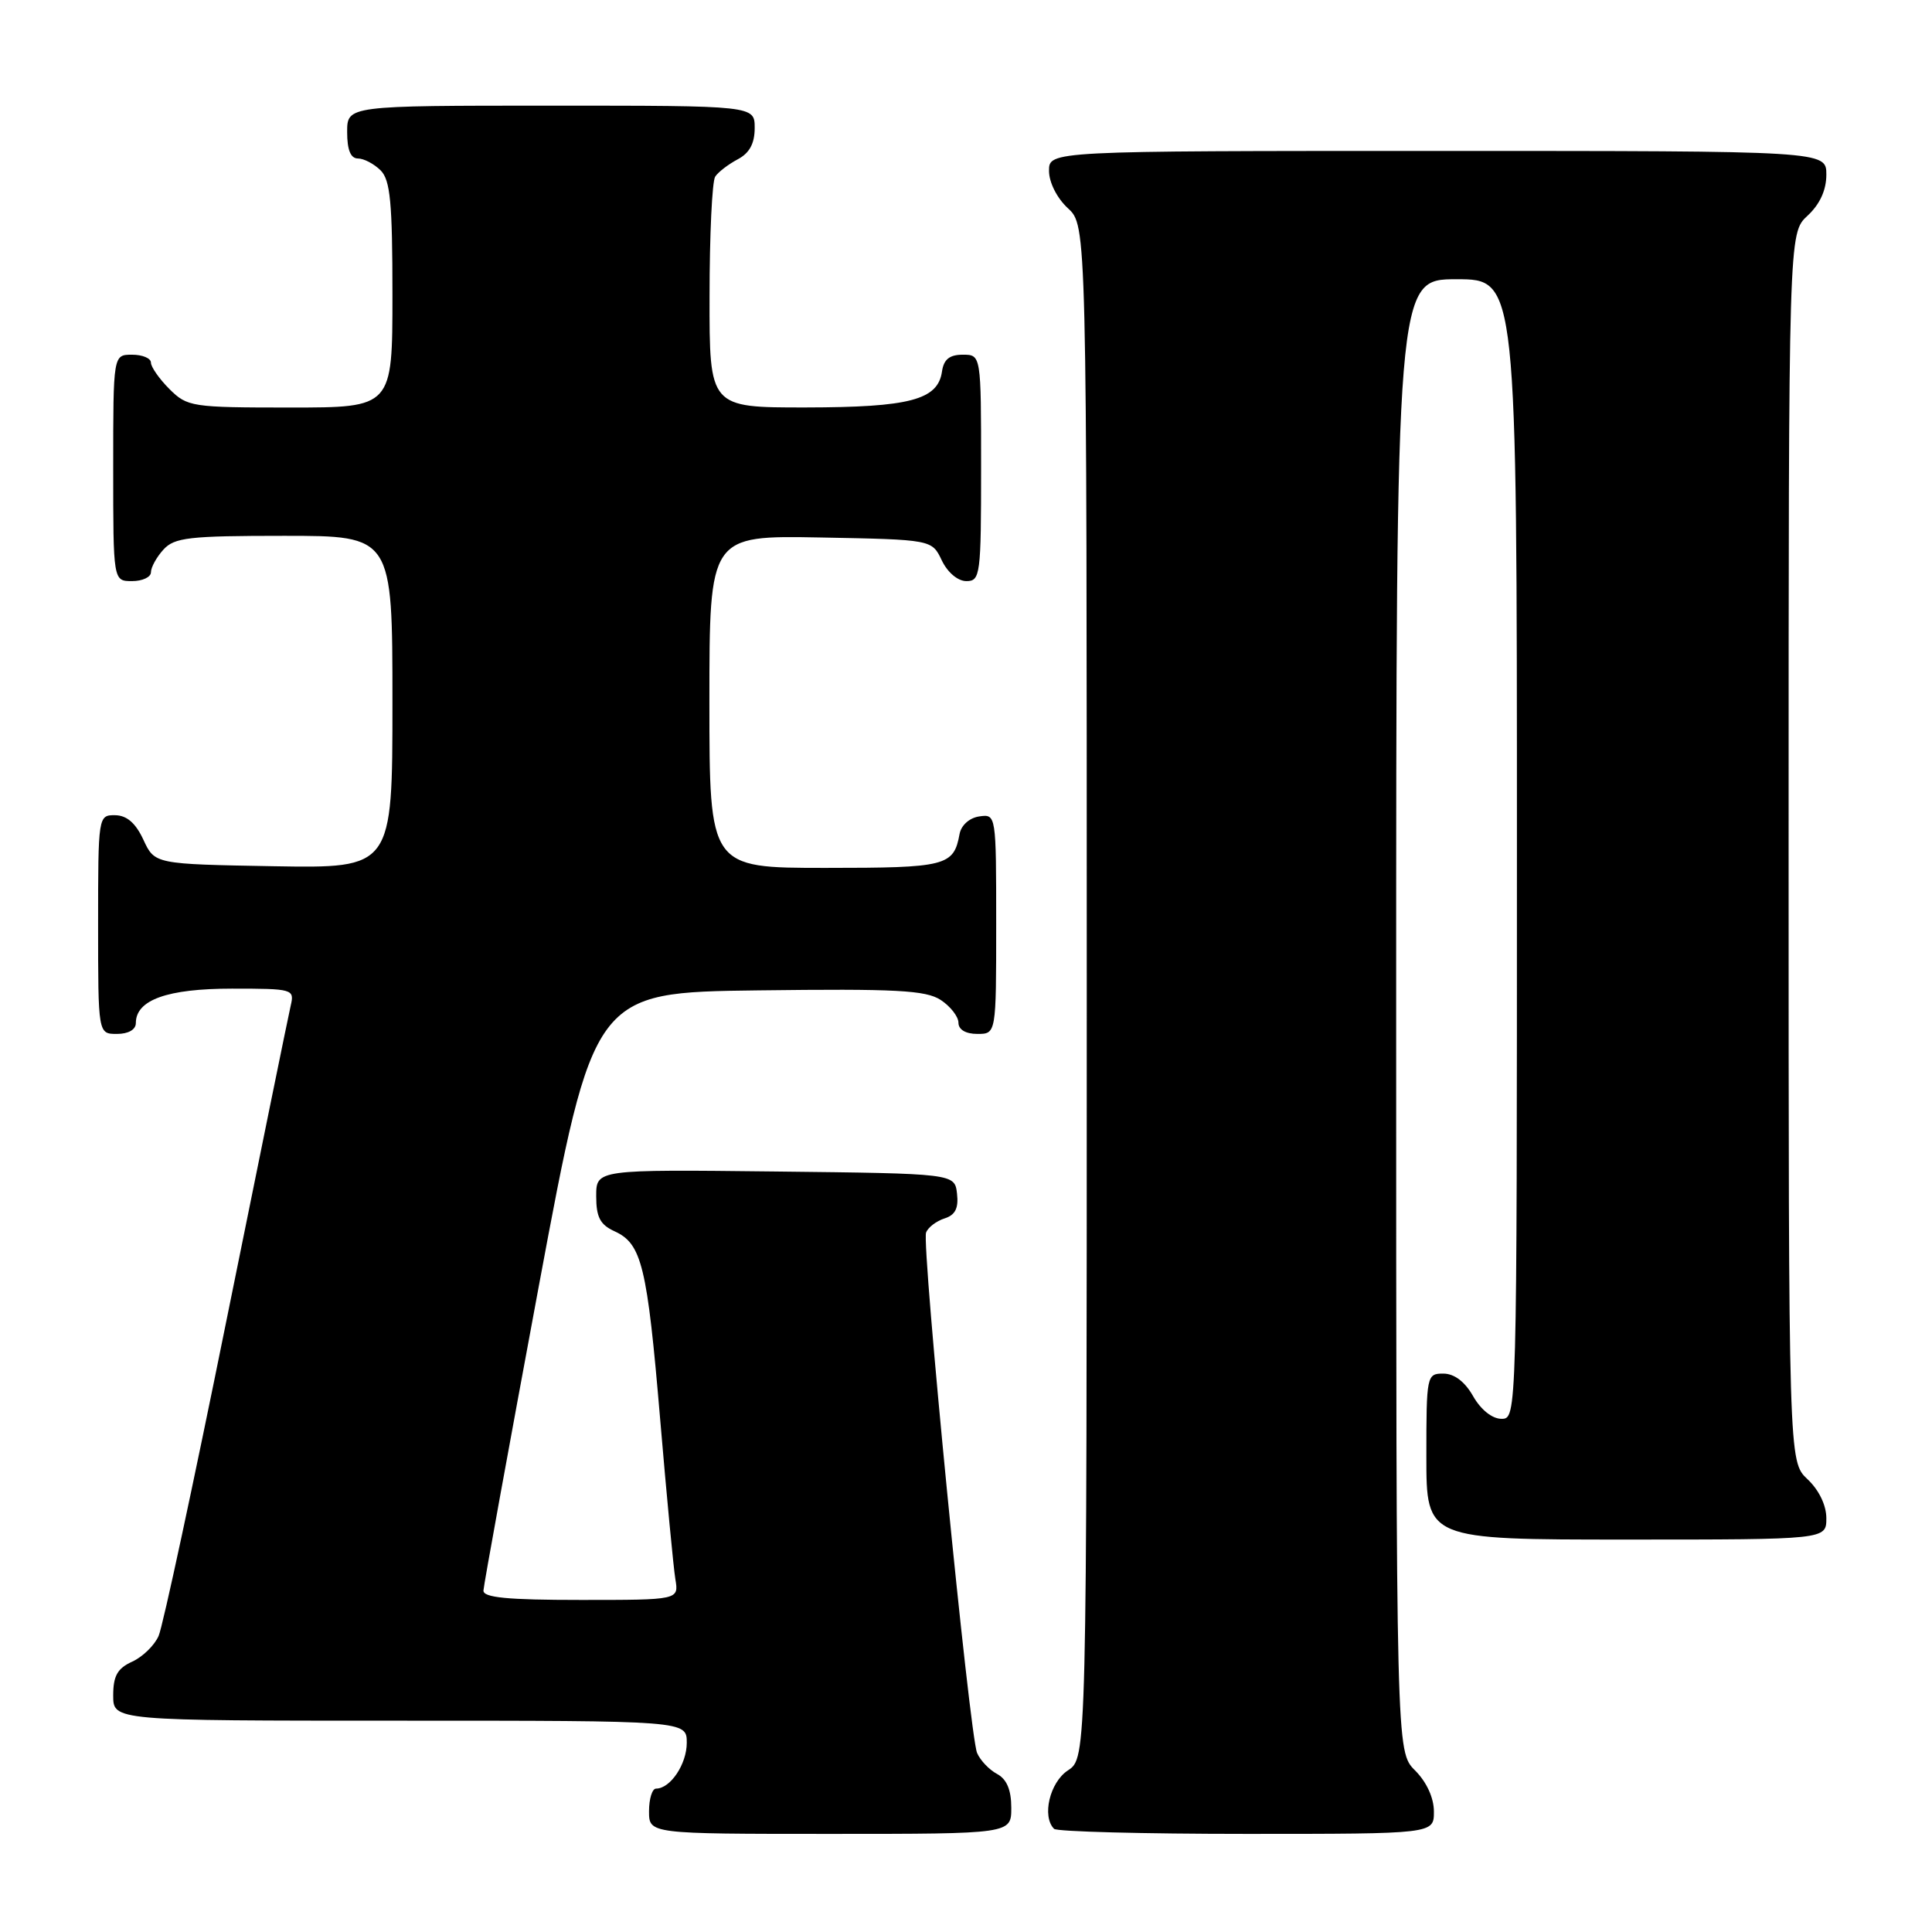 <?xml version="1.0" encoding="UTF-8" standalone="no"?>
<!DOCTYPE svg PUBLIC "-//W3C//DTD SVG 1.1//EN" "http://www.w3.org/Graphics/SVG/1.1/DTD/svg11.dtd" >
<svg xmlns="http://www.w3.org/2000/svg" xmlns:xlink="http://www.w3.org/1999/xlink" version="1.1" viewBox="0 0 256 256">
 <g >
 <path fill="currentColor"
d=" M 134.00 239.54 C 134.00 237.17 133.40 235.75 132.12 235.06 C 131.08 234.51 129.89 233.26 129.47 232.28 C 128.47 229.94 122.09 164.93 122.71 163.32 C 122.97 162.63 124.07 161.80 125.15 161.45 C 126.58 161.00 127.03 160.10 126.81 158.16 C 126.50 155.50 126.50 155.50 102.75 155.23 C 79.00 154.96 79.00 154.96 79.00 158.50 C 79.00 161.28 79.52 162.28 81.43 163.15 C 85.04 164.80 85.75 167.70 87.47 188.00 C 88.33 198.18 89.24 207.74 89.49 209.25 C 89.95 212.00 89.95 212.00 76.97 212.00 C 67.23 212.00 64.01 211.69 64.06 210.75 C 64.09 210.06 67.39 191.95 71.38 170.50 C 78.65 131.50 78.65 131.50 100.47 131.23 C 118.77 131.00 122.67 131.21 124.65 132.50 C 125.94 133.35 127.00 134.71 127.00 135.52 C 127.00 136.43 127.96 137.00 129.50 137.00 C 132.00 137.00 132.00 137.00 132.00 122.43 C 132.00 107.91 131.99 107.86 129.76 108.18 C 128.46 108.37 127.37 109.34 127.15 110.50 C 126.37 114.76 125.40 115.00 109.38 115.00 C 94.00 115.00 94.00 115.00 94.00 92.97 C 94.00 70.95 94.00 70.95 108.74 71.22 C 123.48 71.50 123.48 71.50 124.79 74.25 C 125.56 75.86 126.92 77.00 128.05 77.00 C 129.90 77.00 130.00 76.19 130.00 62.00 C 130.00 47.00 130.00 47.00 127.57 47.00 C 125.82 47.00 125.05 47.62 124.82 49.22 C 124.28 52.99 120.55 53.97 106.75 53.99 C 94.00 54.00 94.00 54.00 94.02 39.25 C 94.02 31.14 94.36 24.00 94.77 23.40 C 95.17 22.79 96.51 21.77 97.75 21.11 C 99.31 20.29 100.00 19.02 100.00 16.96 C 100.00 14.00 100.00 14.00 73.00 14.00 C 46.00 14.00 46.00 14.00 46.00 17.50 C 46.00 19.87 46.46 21.00 47.43 21.00 C 48.21 21.00 49.56 21.71 50.43 22.57 C 51.72 23.86 52.00 26.83 52.00 39.07 C 52.00 54.00 52.00 54.00 38.45 54.00 C 25.41 54.00 24.82 53.91 22.45 51.55 C 21.10 50.20 20.00 48.62 20.00 48.05 C 20.00 47.47 18.88 47.00 17.50 47.00 C 15.00 47.00 15.00 47.00 15.00 62.00 C 15.00 77.00 15.00 77.00 17.50 77.00 C 18.88 77.00 20.00 76.47 20.00 75.83 C 20.00 75.18 20.74 73.83 21.65 72.83 C 23.11 71.22 25.03 71.00 37.65 71.00 C 52.00 71.00 52.00 71.00 52.00 93.03 C 52.00 115.05 52.00 115.05 36.25 114.78 C 20.50 114.50 20.50 114.50 19.00 111.27 C 17.97 109.05 16.80 108.04 15.25 108.02 C 13.02 108.00 13.00 108.12 13.00 122.50 C 13.00 137.00 13.00 137.00 15.50 137.00 C 17.01 137.00 18.00 136.43 18.00 135.56 C 18.00 132.49 22.17 131.00 30.74 131.00 C 38.83 131.00 39.03 131.06 38.52 133.25 C 38.23 134.49 34.40 153.28 30.00 175.00 C 25.61 196.72 21.57 215.52 21.02 216.76 C 20.48 218.01 18.90 219.55 17.51 220.18 C 15.56 221.07 15.00 222.06 15.00 224.66 C 15.00 228.00 15.00 228.00 53.00 228.00 C 91.00 228.00 91.00 228.00 91.00 230.93 C 91.00 233.76 88.83 237.00 86.93 237.00 C 86.42 237.00 86.00 238.35 86.00 240.00 C 86.00 243.00 86.00 243.00 110.00 243.00 C 134.00 243.00 134.00 243.00 134.00 239.54 Z  M 190.00 240.05 C 190.00 238.23 189.04 236.13 187.50 234.59 C 185.00 232.09 185.00 232.09 185.00 134.55 C 185.00 37.00 185.00 37.00 193.00 37.00 C 201.00 37.00 201.00 37.00 201.00 112.50 C 201.00 187.91 201.00 188.00 198.95 188.00 C 197.73 188.00 196.22 186.80 195.20 185.01 C 194.11 183.08 192.70 182.01 191.25 182.01 C 189.05 182.00 189.00 182.26 189.00 193.00 C 189.00 204.00 189.00 204.00 215.50 204.00 C 242.00 204.00 242.00 204.00 242.00 201.17 C 242.00 199.45 241.02 197.43 239.50 196.00 C 237.00 193.65 237.00 193.65 237.00 112.28 C 237.00 30.90 237.00 30.90 239.50 28.59 C 241.14 27.07 242.00 25.20 242.00 23.14 C 242.00 20.00 242.00 20.00 190.50 20.00 C 139.00 20.00 139.00 20.00 139.00 22.64 C 139.00 24.16 140.05 26.25 141.50 27.59 C 144.00 29.90 144.00 29.90 144.00 131.43 C 144.00 232.95 144.00 232.95 141.50 234.59 C 139.10 236.17 138.03 240.69 139.67 242.33 C 140.03 242.70 151.51 243.00 165.17 243.00 C 190.00 243.00 190.00 243.00 190.00 240.05 Z "/>
</g>
</svg>